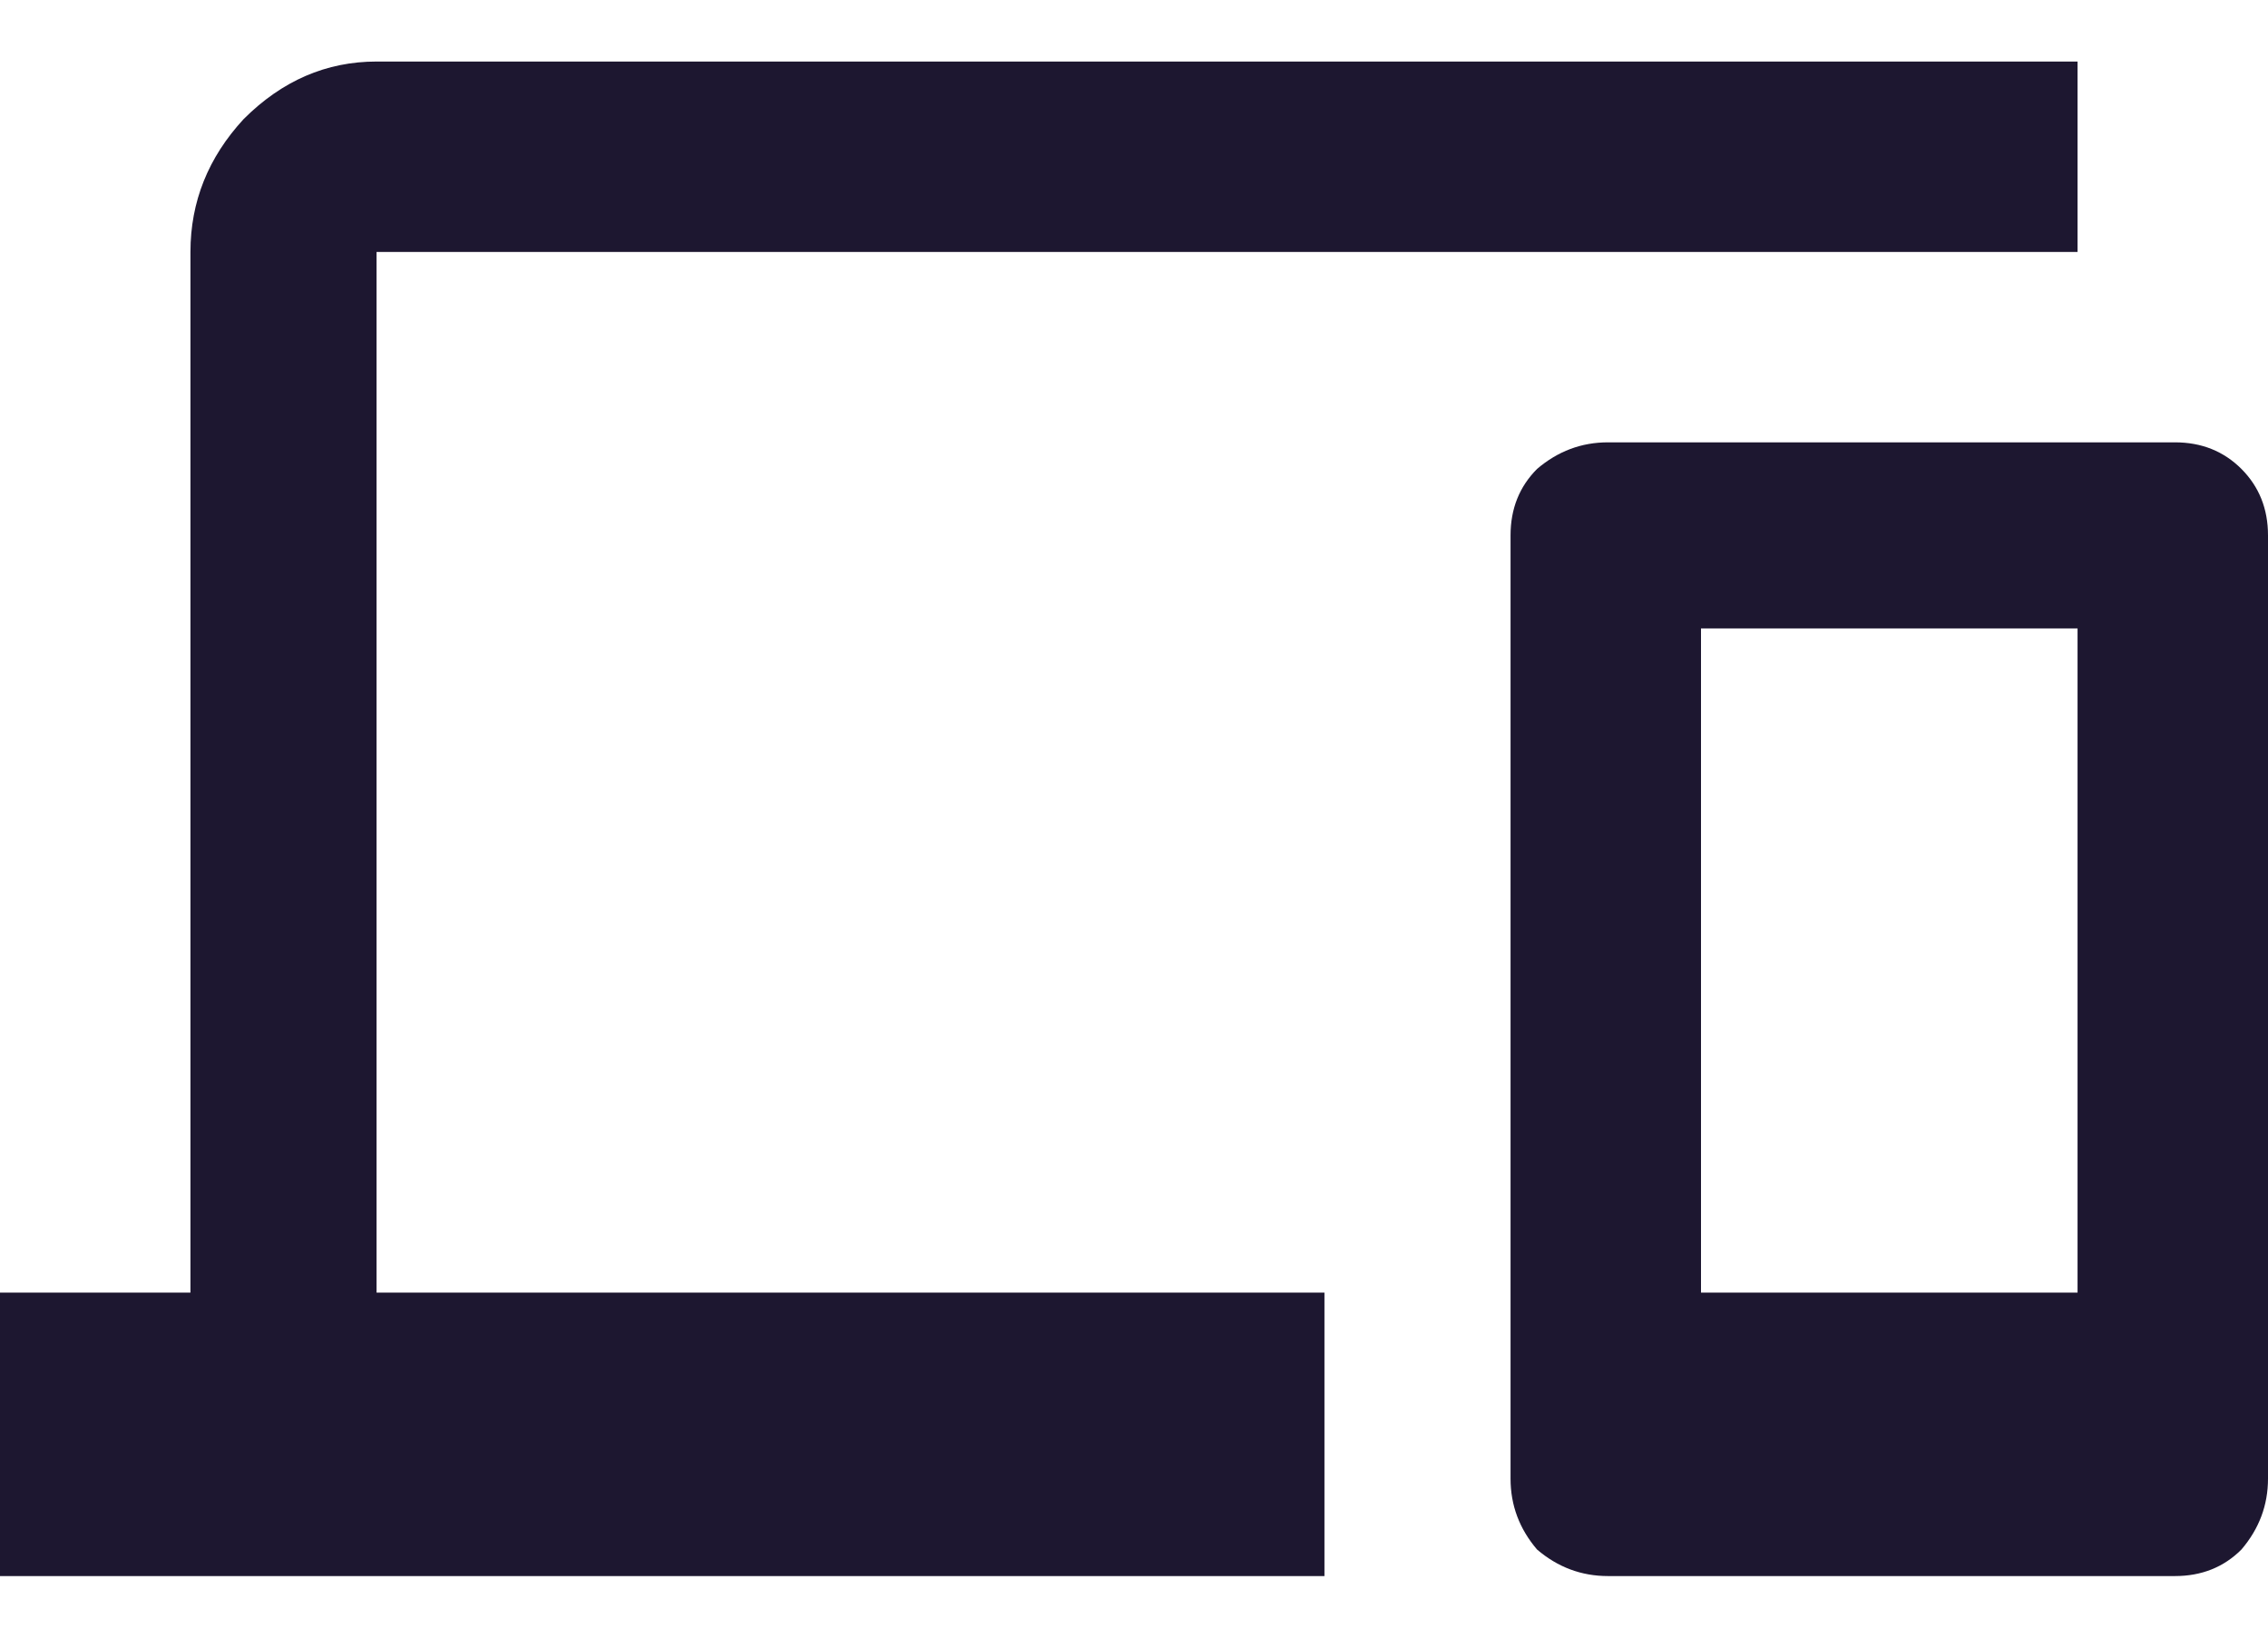 <svg width="36" height="26" viewBox="0 0 36 26" fill="none" xmlns="http://www.w3.org/2000/svg">
<path d="M32.977 20.523V9.977H27V20.523H32.977ZM34.523 7.023C34.945 7.023 35.297 7.164 35.578 7.445C35.859 7.727 36 8.078 36 8.5V23.477C36 23.898 35.859 24.273 35.578 24.602C35.297 24.883 34.945 25.023 34.523 25.023H25.523C25.102 25.023 24.727 24.883 24.398 24.602C24.117 24.273 23.977 23.898 23.977 23.477V8.5C23.977 8.078 24.117 7.727 24.398 7.445C24.727 7.164 25.102 7.023 25.523 7.023H34.523ZM5.977 4V20.523H21.023V25.023H0V20.523H3.023V4C3.023 3.203 3.305 2.5 3.867 1.891C4.477 1.281 5.18 0.977 5.977 0.977H32.977V4H5.977Z" fill="#1D1730"/>
</svg>
